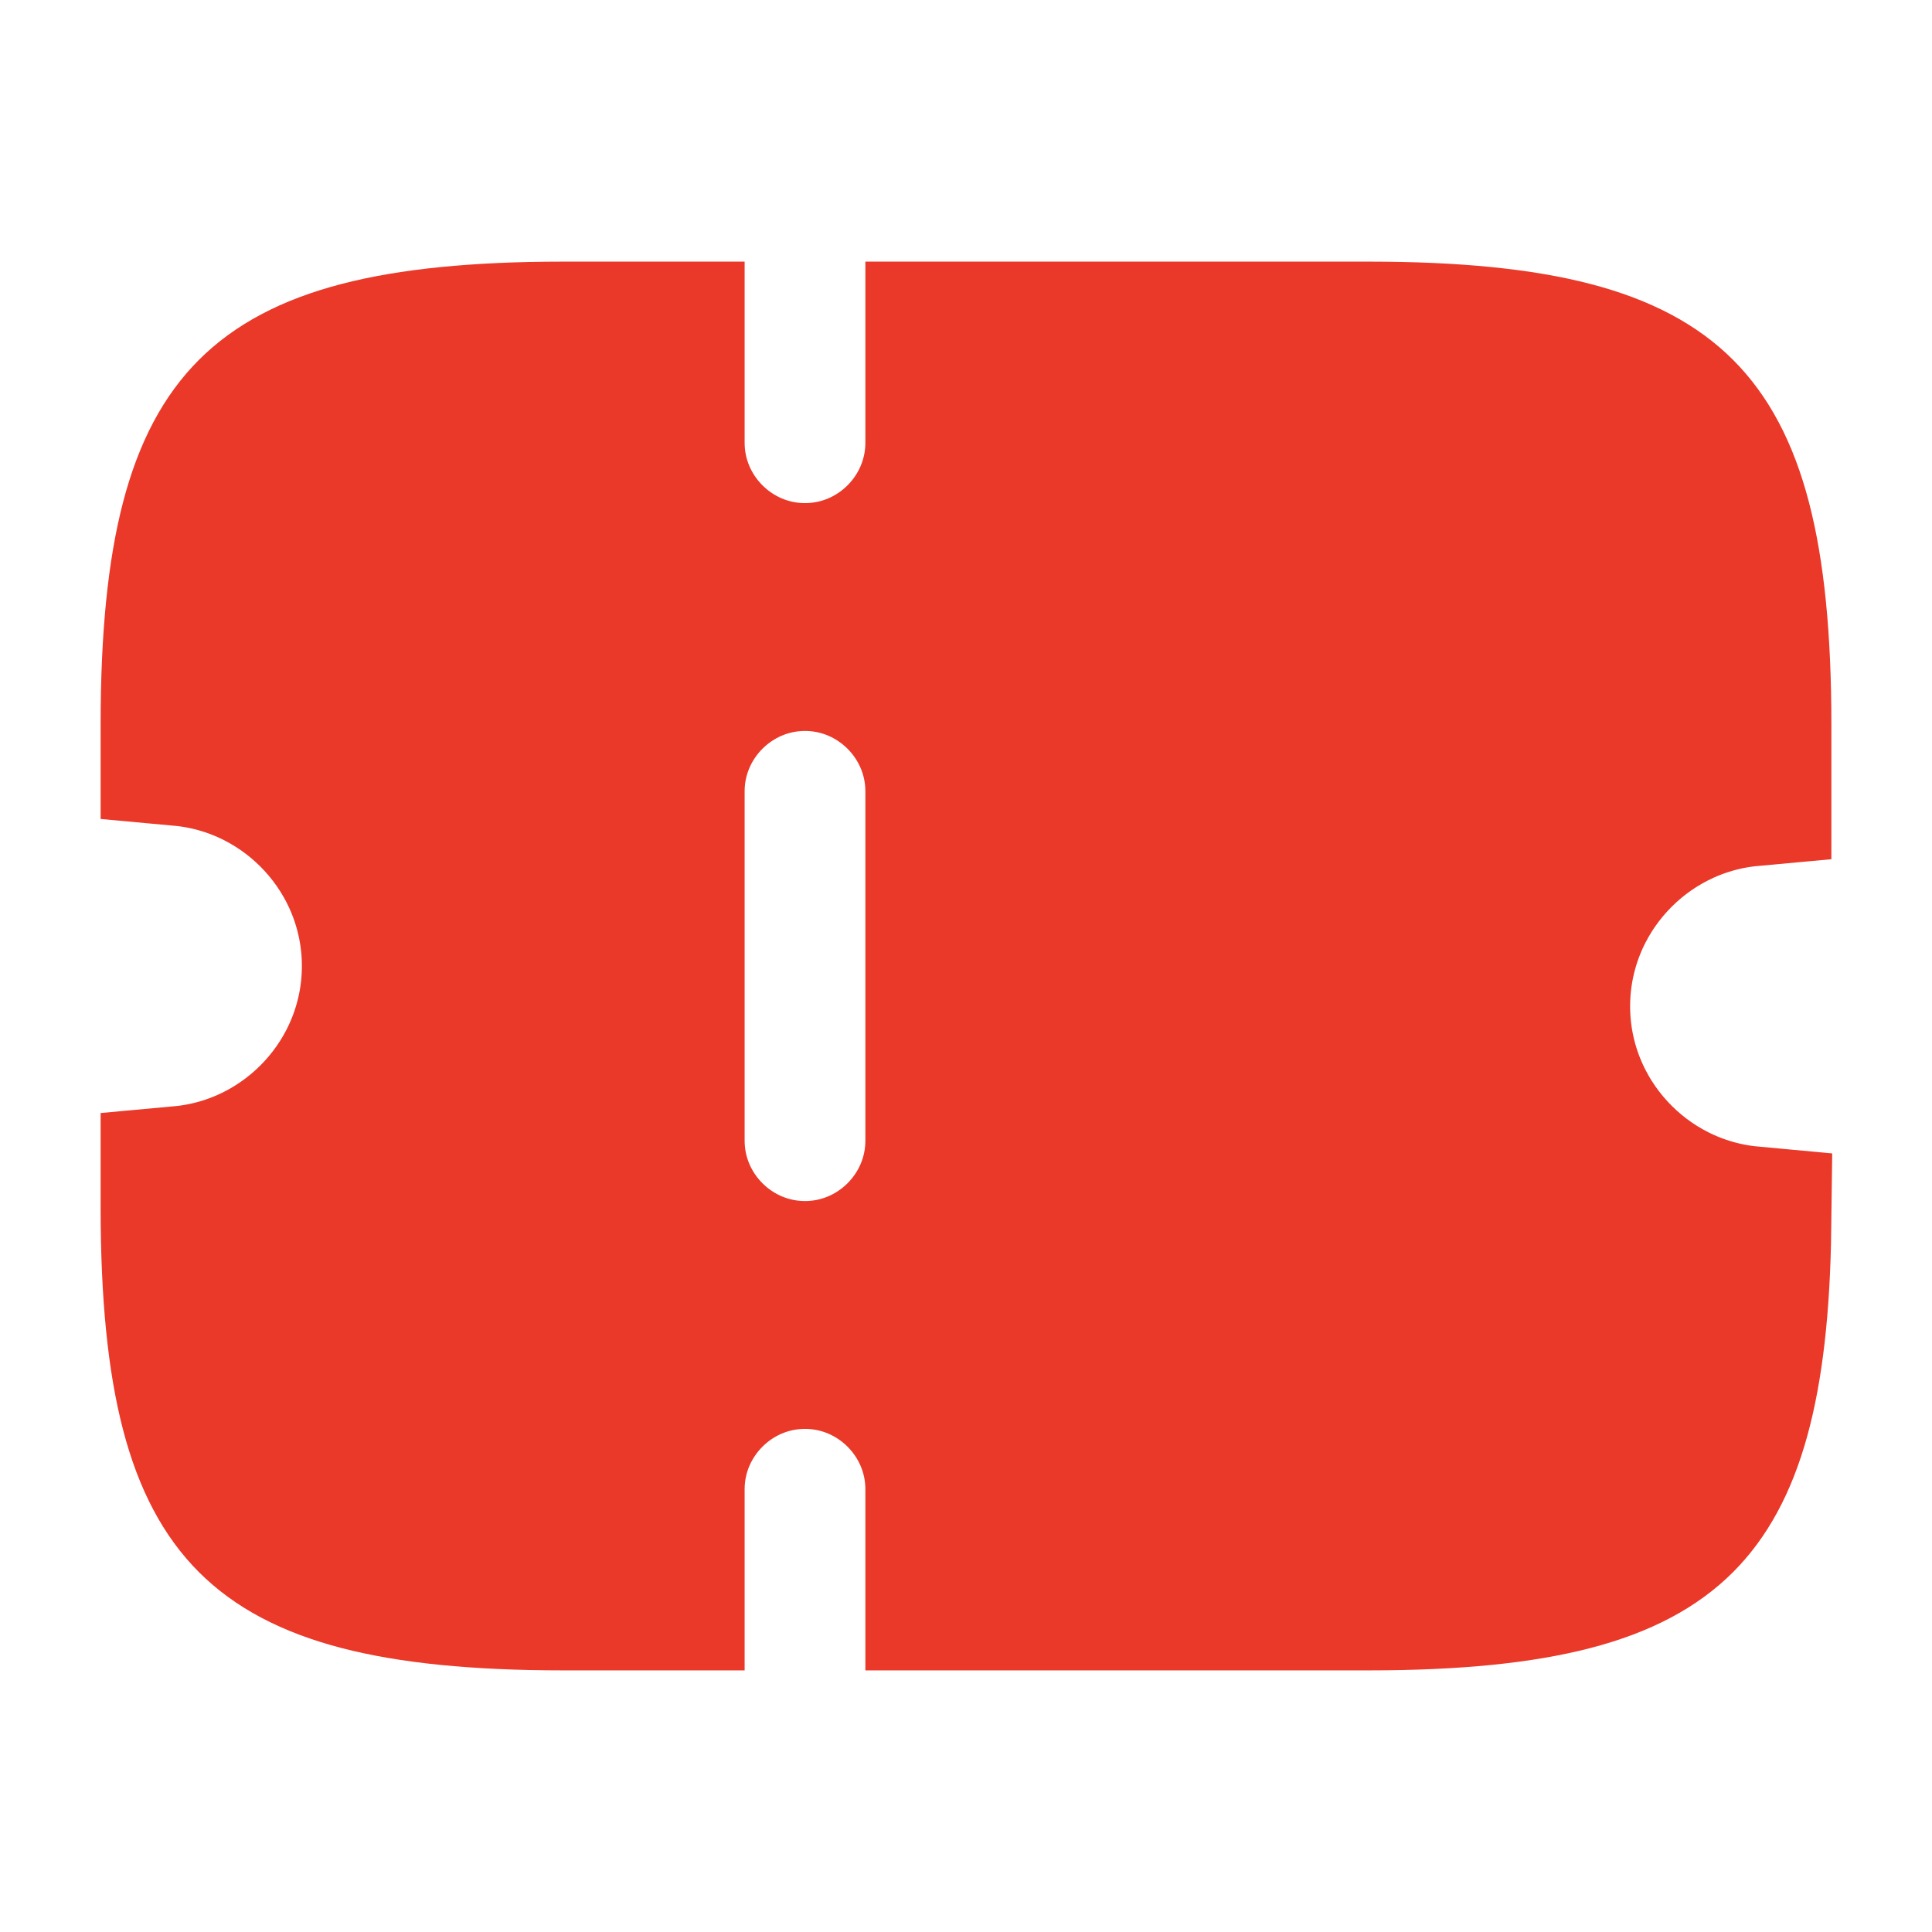 <svg width="24" height="24" viewBox="0 0 24 24" fill="none" xmlns="http://www.w3.org/2000/svg">
<path d="M21.75 9.761C20.354 9.889 19.25 11.072 19.25 12.5C19.25 13.928 20.353 15.11 21.749 15.239C21.724 17.25 21.382 18.261 20.822 18.822C20.24 19.404 19.171 19.75 17 19.75H11.75V18.5C11.75 17.538 10.962 16.75 10 16.75C9.038 16.75 8.25 17.538 8.25 18.5V19.75H7C4.829 19.75 3.76 19.404 3.178 18.822C2.596 18.24 2.25 17.171 2.25 15V14.739C3.646 14.611 4.75 13.428 4.75 12C4.75 10.572 3.646 9.389 2.25 9.261V9C2.25 6.829 2.596 5.76 3.178 5.178C3.76 4.596 4.829 4.25 7 4.25H8.25V5.5C8.25 6.462 9.038 7.25 10 7.25C10.962 7.25 11.75 6.462 11.75 5.5V4.25H17C19.171 4.25 20.24 4.596 20.822 5.178C21.404 5.76 21.75 6.829 21.75 9V9.761ZM10 15.92C10.962 15.92 11.75 15.132 11.75 14.17V9.83C11.75 8.868 10.962 8.08 10 8.08C9.038 8.08 8.25 8.868 8.25 9.83V14.17C8.25 15.132 9.038 15.92 10 15.92Z" fill="#EA3829" stroke="#EA3829" stroke-width="2"/>
</svg>

